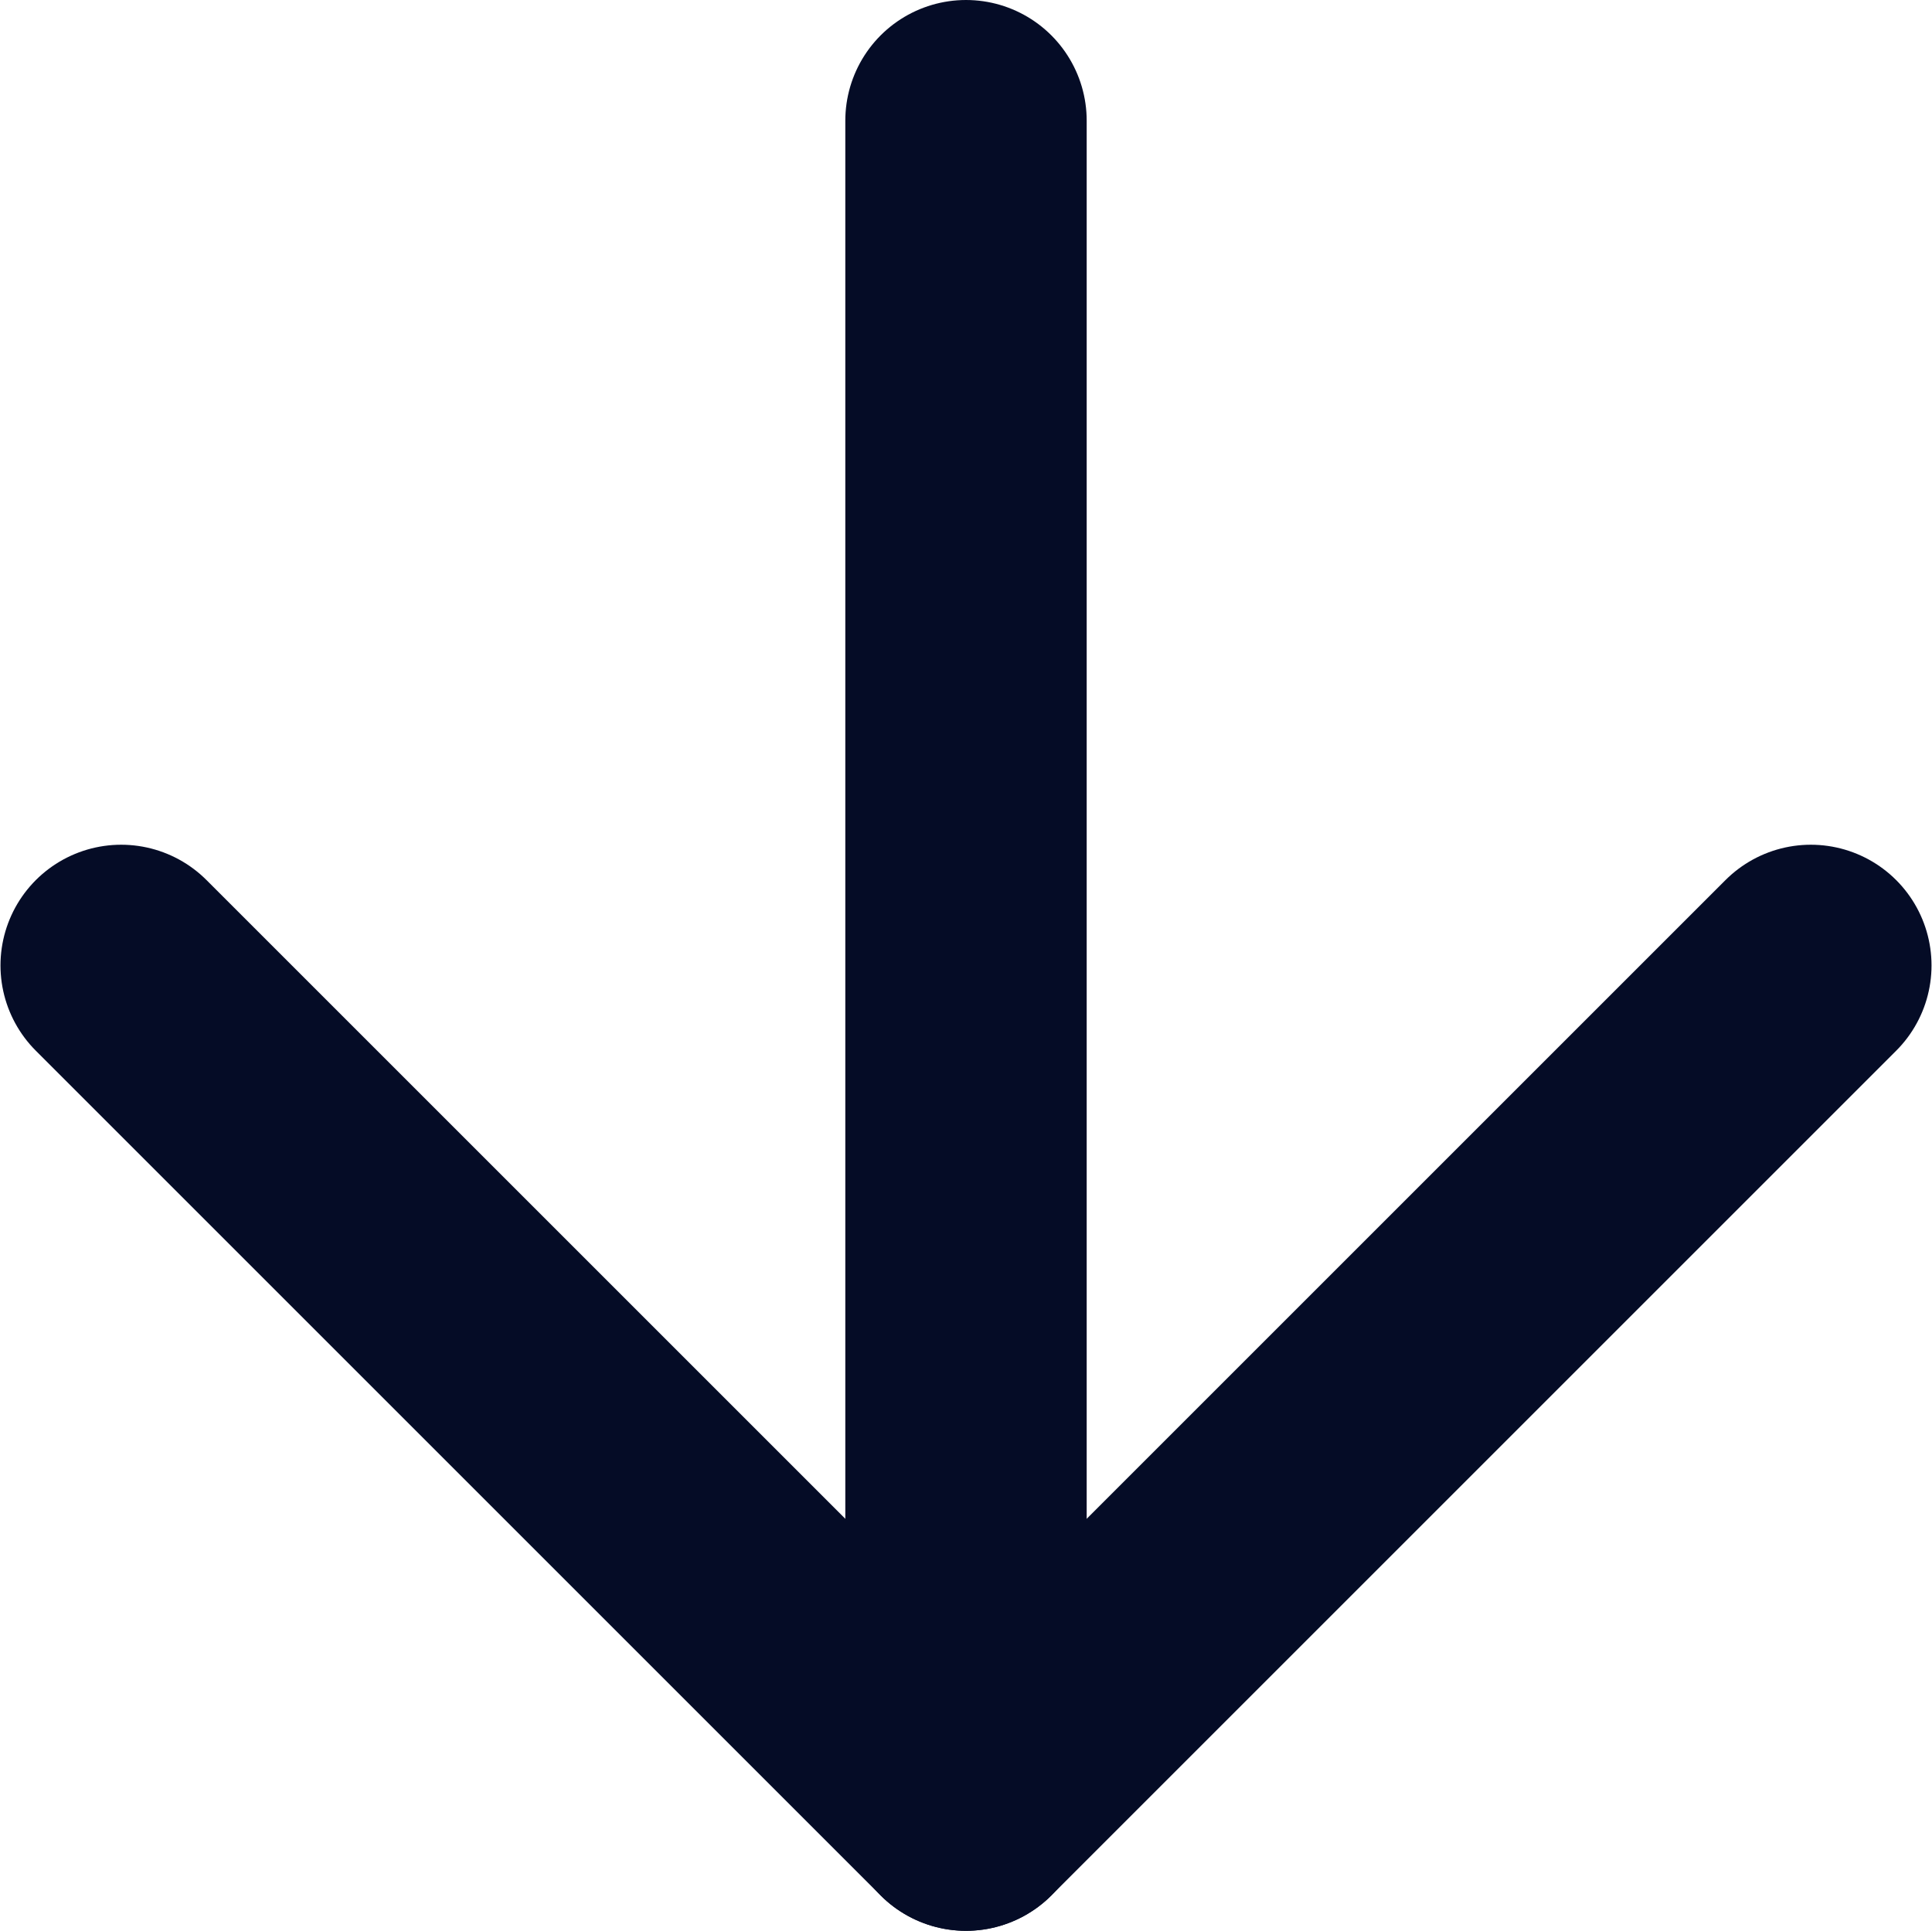 <svg width="16.008" height="16" viewBox="0 0 16.008 16" fill="none" xmlns="http://www.w3.org/2000/svg" xmlns:xlink="http://www.w3.org/1999/xlink">
	<desc>
			Created with Pixso.
	</desc>
	<defs/>
	<path id="Vector" d="M8.004 1L8.004 15" stroke="#050C26" stroke-opacity="1" stroke-width="2" stroke-linejoin="round" stroke-linecap="round"/>
	<path id="Vector" d="M15.004 8L8.004 15L1.004 8" stroke="#050C26" stroke-opacity="1" stroke-width="2" stroke-linejoin="round" stroke-linecap="round"/>
</svg>
